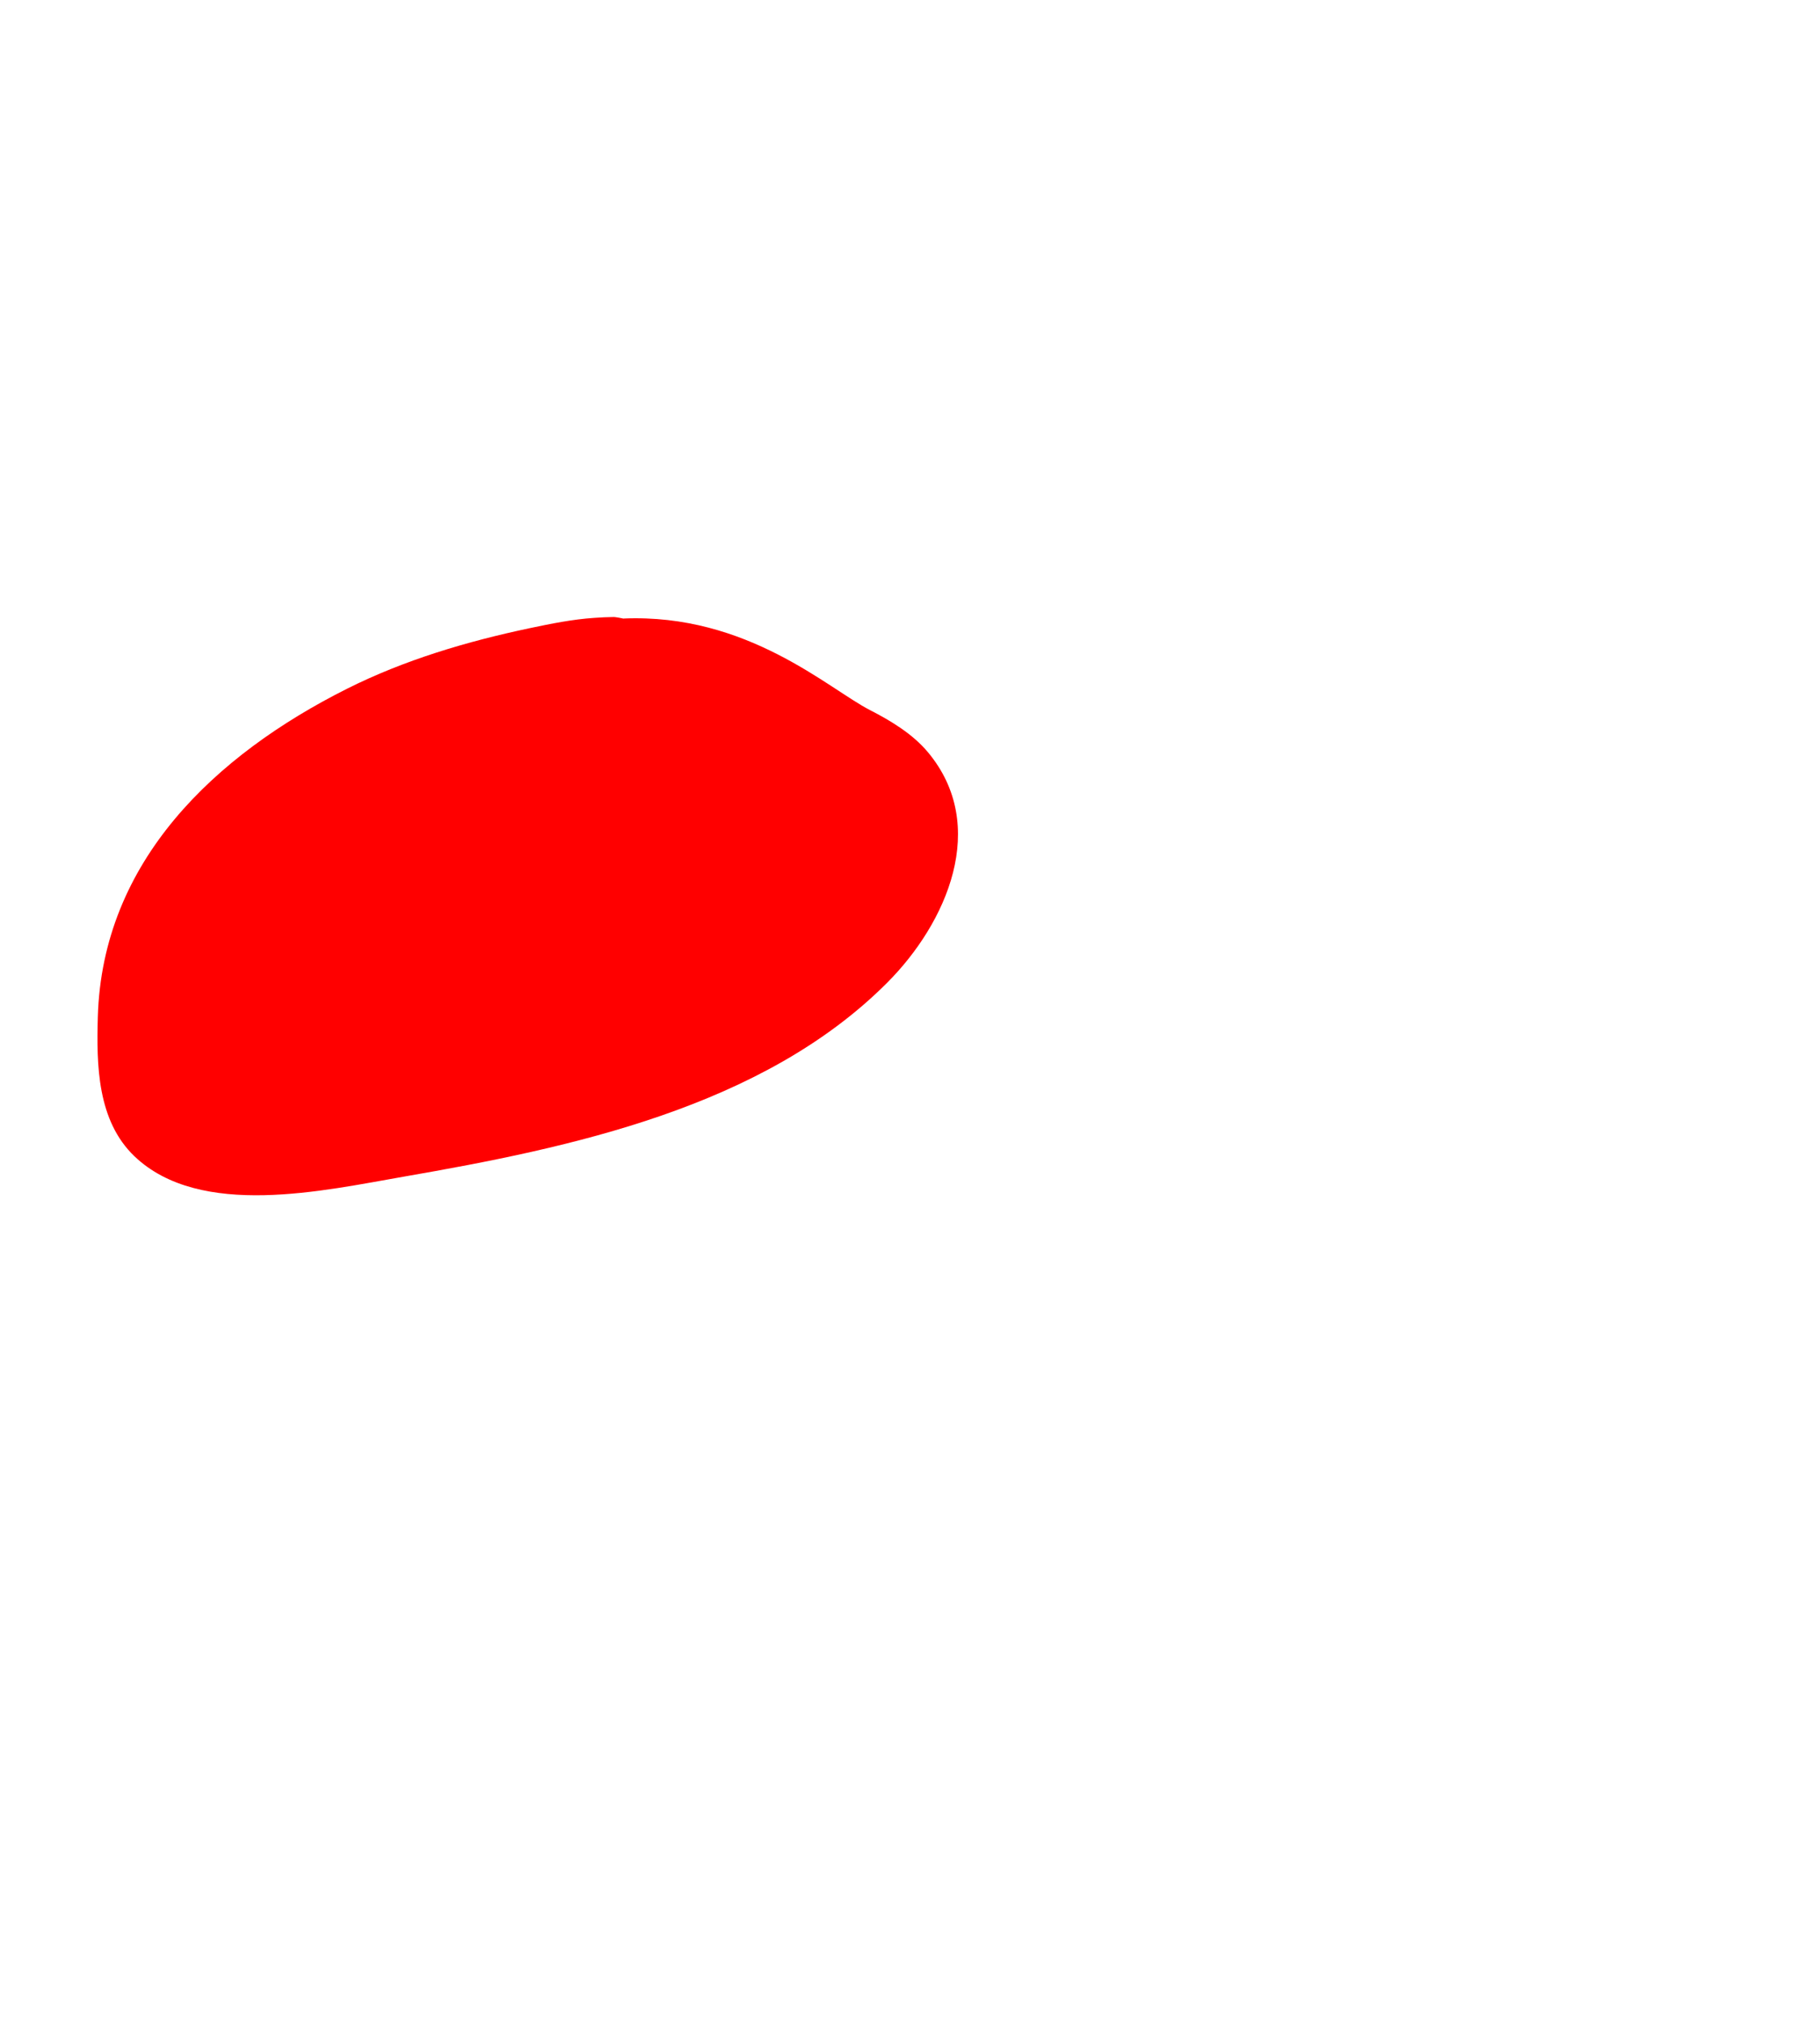 <?xml version="1.0" encoding="UTF-8" standalone="no"?>
<!DOCTYPE svg PUBLIC "-//W3C//DTD SVG 1.1//EN" "http://www.w3.org/Graphics/SVG/1.1/DTD/svg11.dtd">
<svg width="36" height="40" viewBox="0 0 36 40" version="1.1" xmlns="http://www.w3.org/2000/svg" xmlns:xlink="http://www.w3.org/1999/xlink" xml:space="preserve" xmlns:serif="http://www.serif.com/" style="fill-rule:evenodd;clip-rule:evenodd;stroke-linejoin:round;stroke-miterlimit:2;">
    <g id="patch4">
        <path d="M12.328,12.231C12.324,12.231 12.32,12.232 12.315,12.232C12.336,12.234 12.338,12.234 12.328,12.231C14.786,12.126 16.384,13.62 17.213,14.044C17.623,14.254 18.051,14.513 18.351,14.87C19.575,16.331 18.726,18.252 17.551,19.43C15.089,21.899 11.288,22.695 7.983,23.268C6.418,23.539 3.963,24.107 2.661,22.866C1.922,22.16 1.908,21.06 1.935,20.108C2.023,17.028 4.253,14.93 6.863,13.62C8.001,13.049 9.238,12.683 10.481,12.421C10.899,12.333 11.327,12.246 11.754,12.218C11.884,12.209 12.013,12.202 12.144,12.201C12.171,12.201 12.299,12.224 12.328,12.231Z" style="fill:rgb(255,0,0);"/>
    </g>
</svg>
